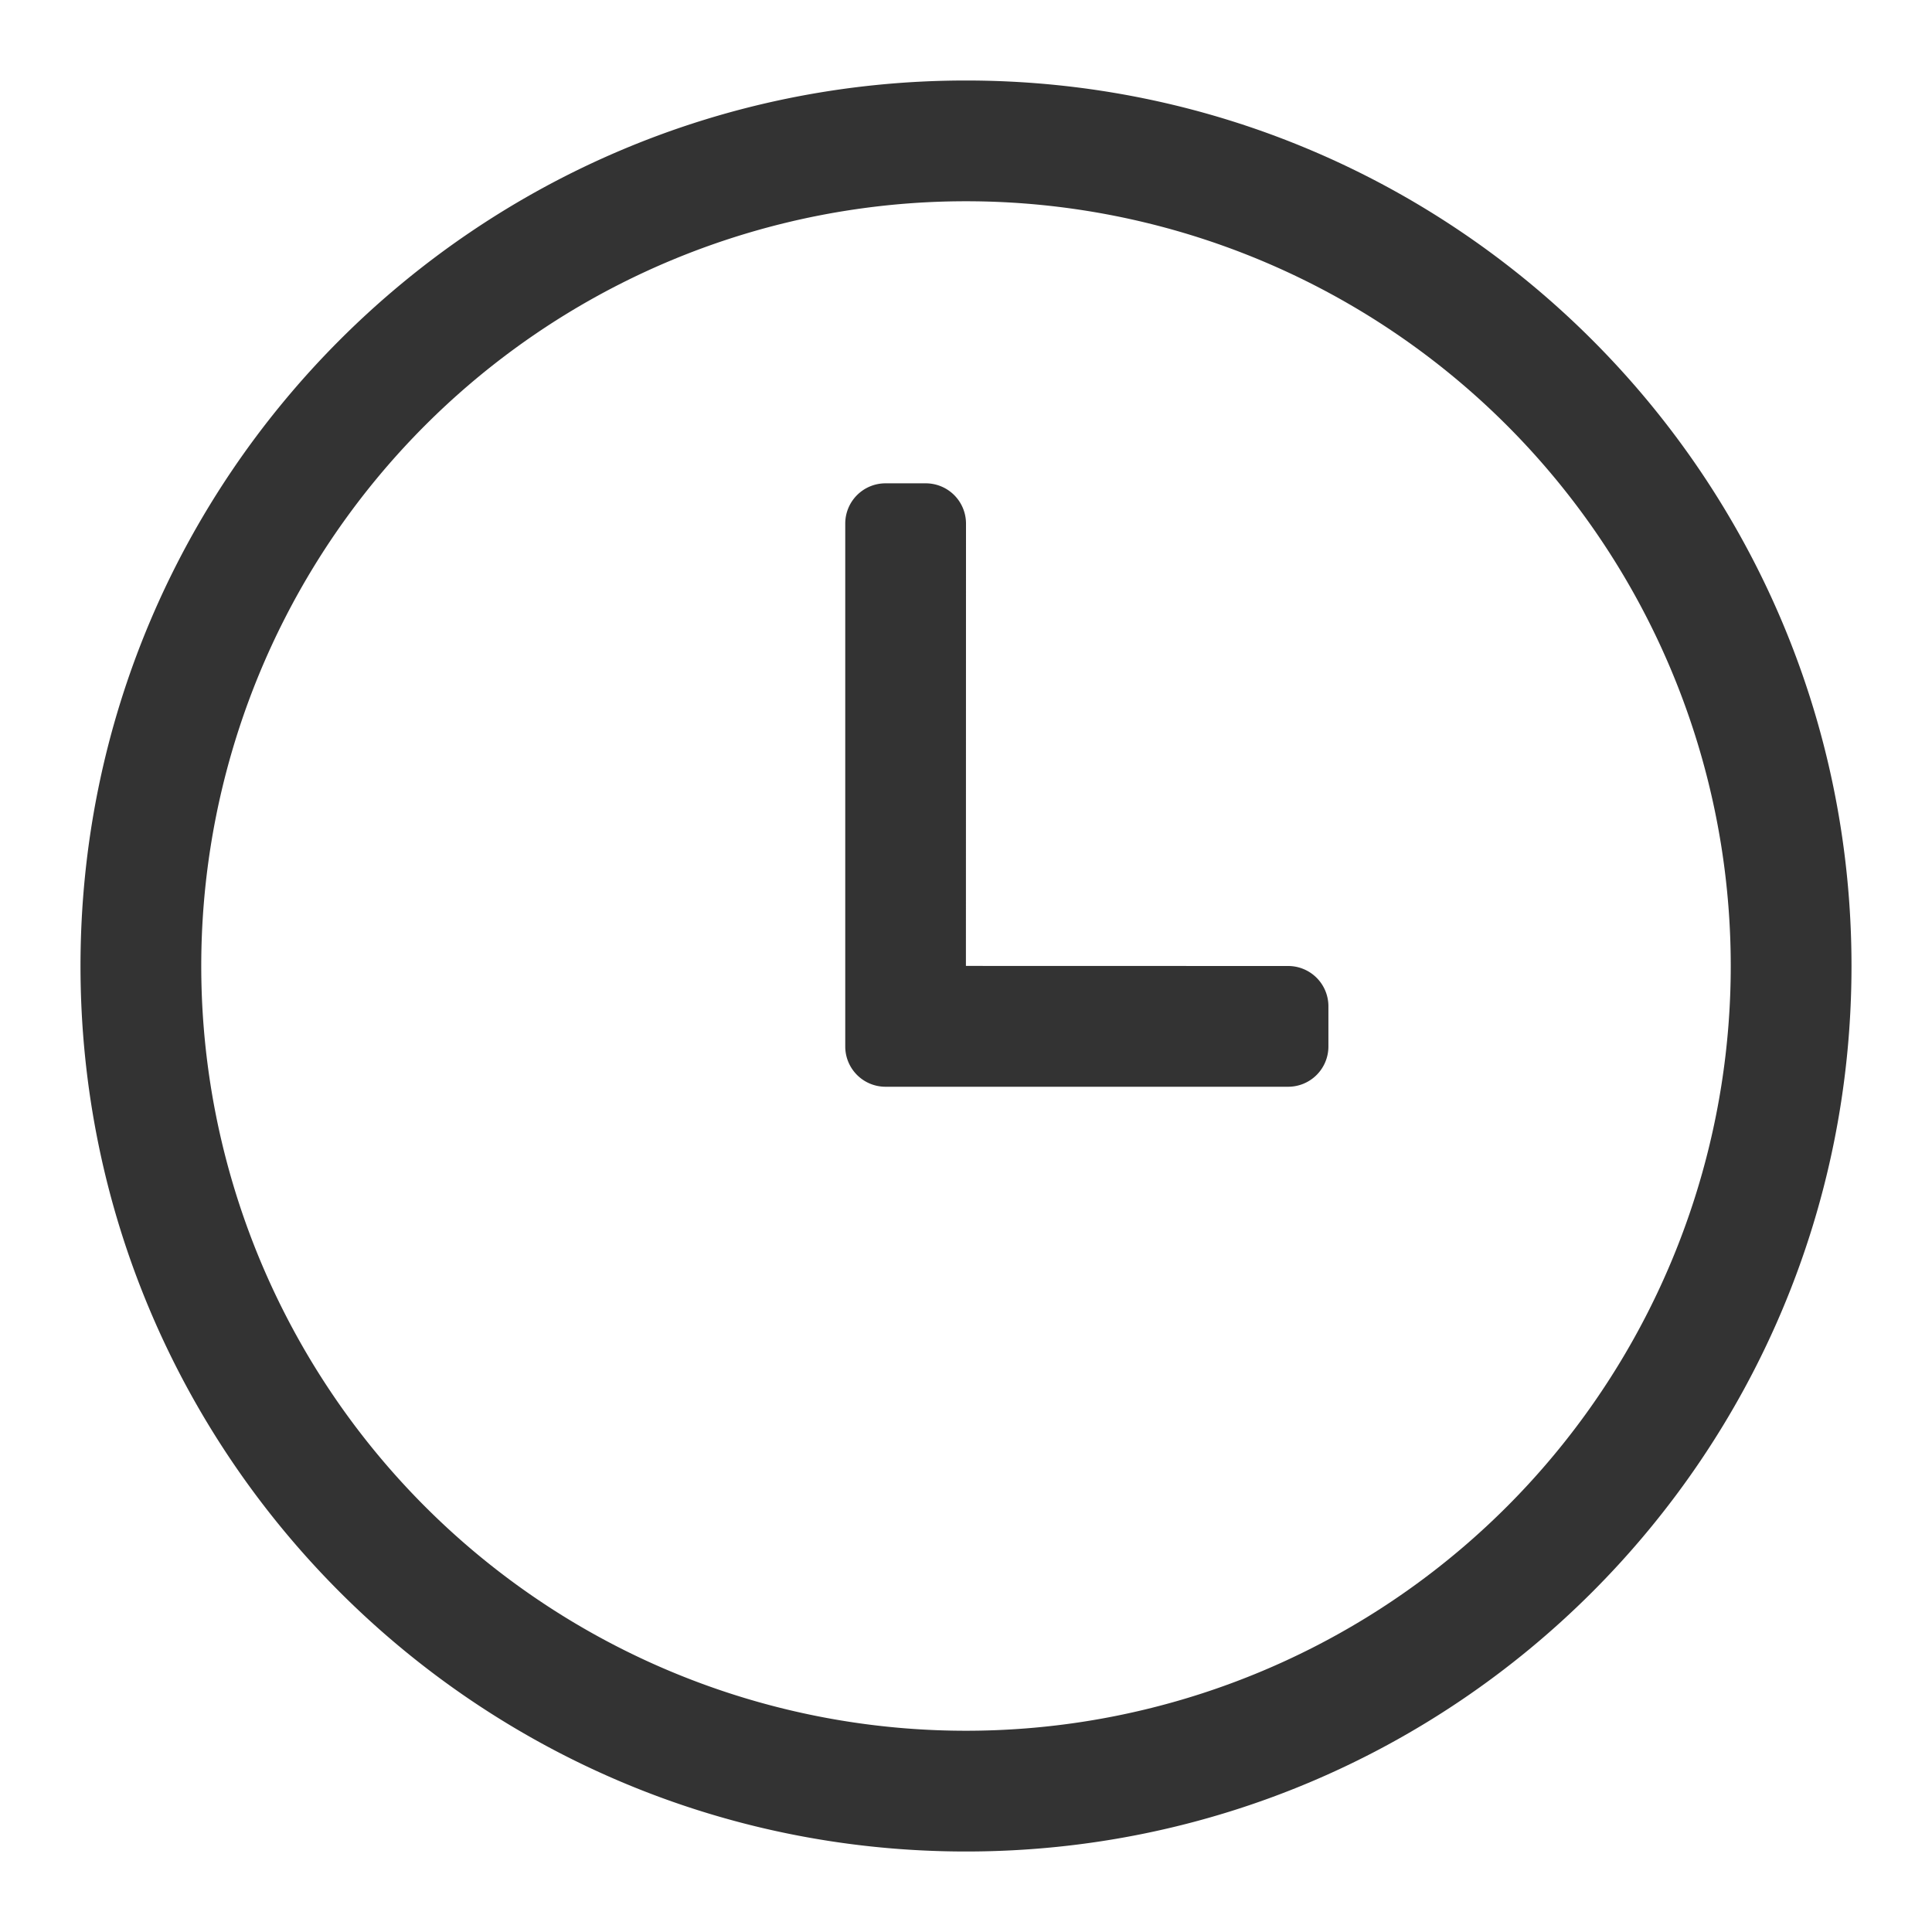 <?xml version="1.0" standalone="no"?><!DOCTYPE svg PUBLIC "-//W3C//DTD SVG 1.1//EN" "http://www.w3.org/Graphics/SVG/1.1/DTD/svg11.dtd"><svg class="icon" width="200px" height="200.00px" viewBox="0 0 1024 1024" version="1.1" xmlns="http://www.w3.org/2000/svg"><path fill="#333333" d="M512 42.667c259.2 0 469.333 210.133 469.333 469.333s-210.133 469.333-469.333 469.333S42.667 771.2 42.667 512 252.8 42.667 512 42.667z m0 64a405.333 405.333 0 1 0 0 810.667 405.333 405.333 0 0 0 0-810.667z m-21.333 149.504a21.333 21.333 0 0 1 21.333 21.333l-0.043 234.453 170.795 0.043a21.333 21.333 0 0 1 21.333 21.333v21.333a21.333 21.333 0 0 1-21.333 21.333H469.333a21.333 21.333 0 0 1-21.333-21.333V277.504a21.333 21.333 0 0 1 21.333-21.333h21.333z" /></svg>